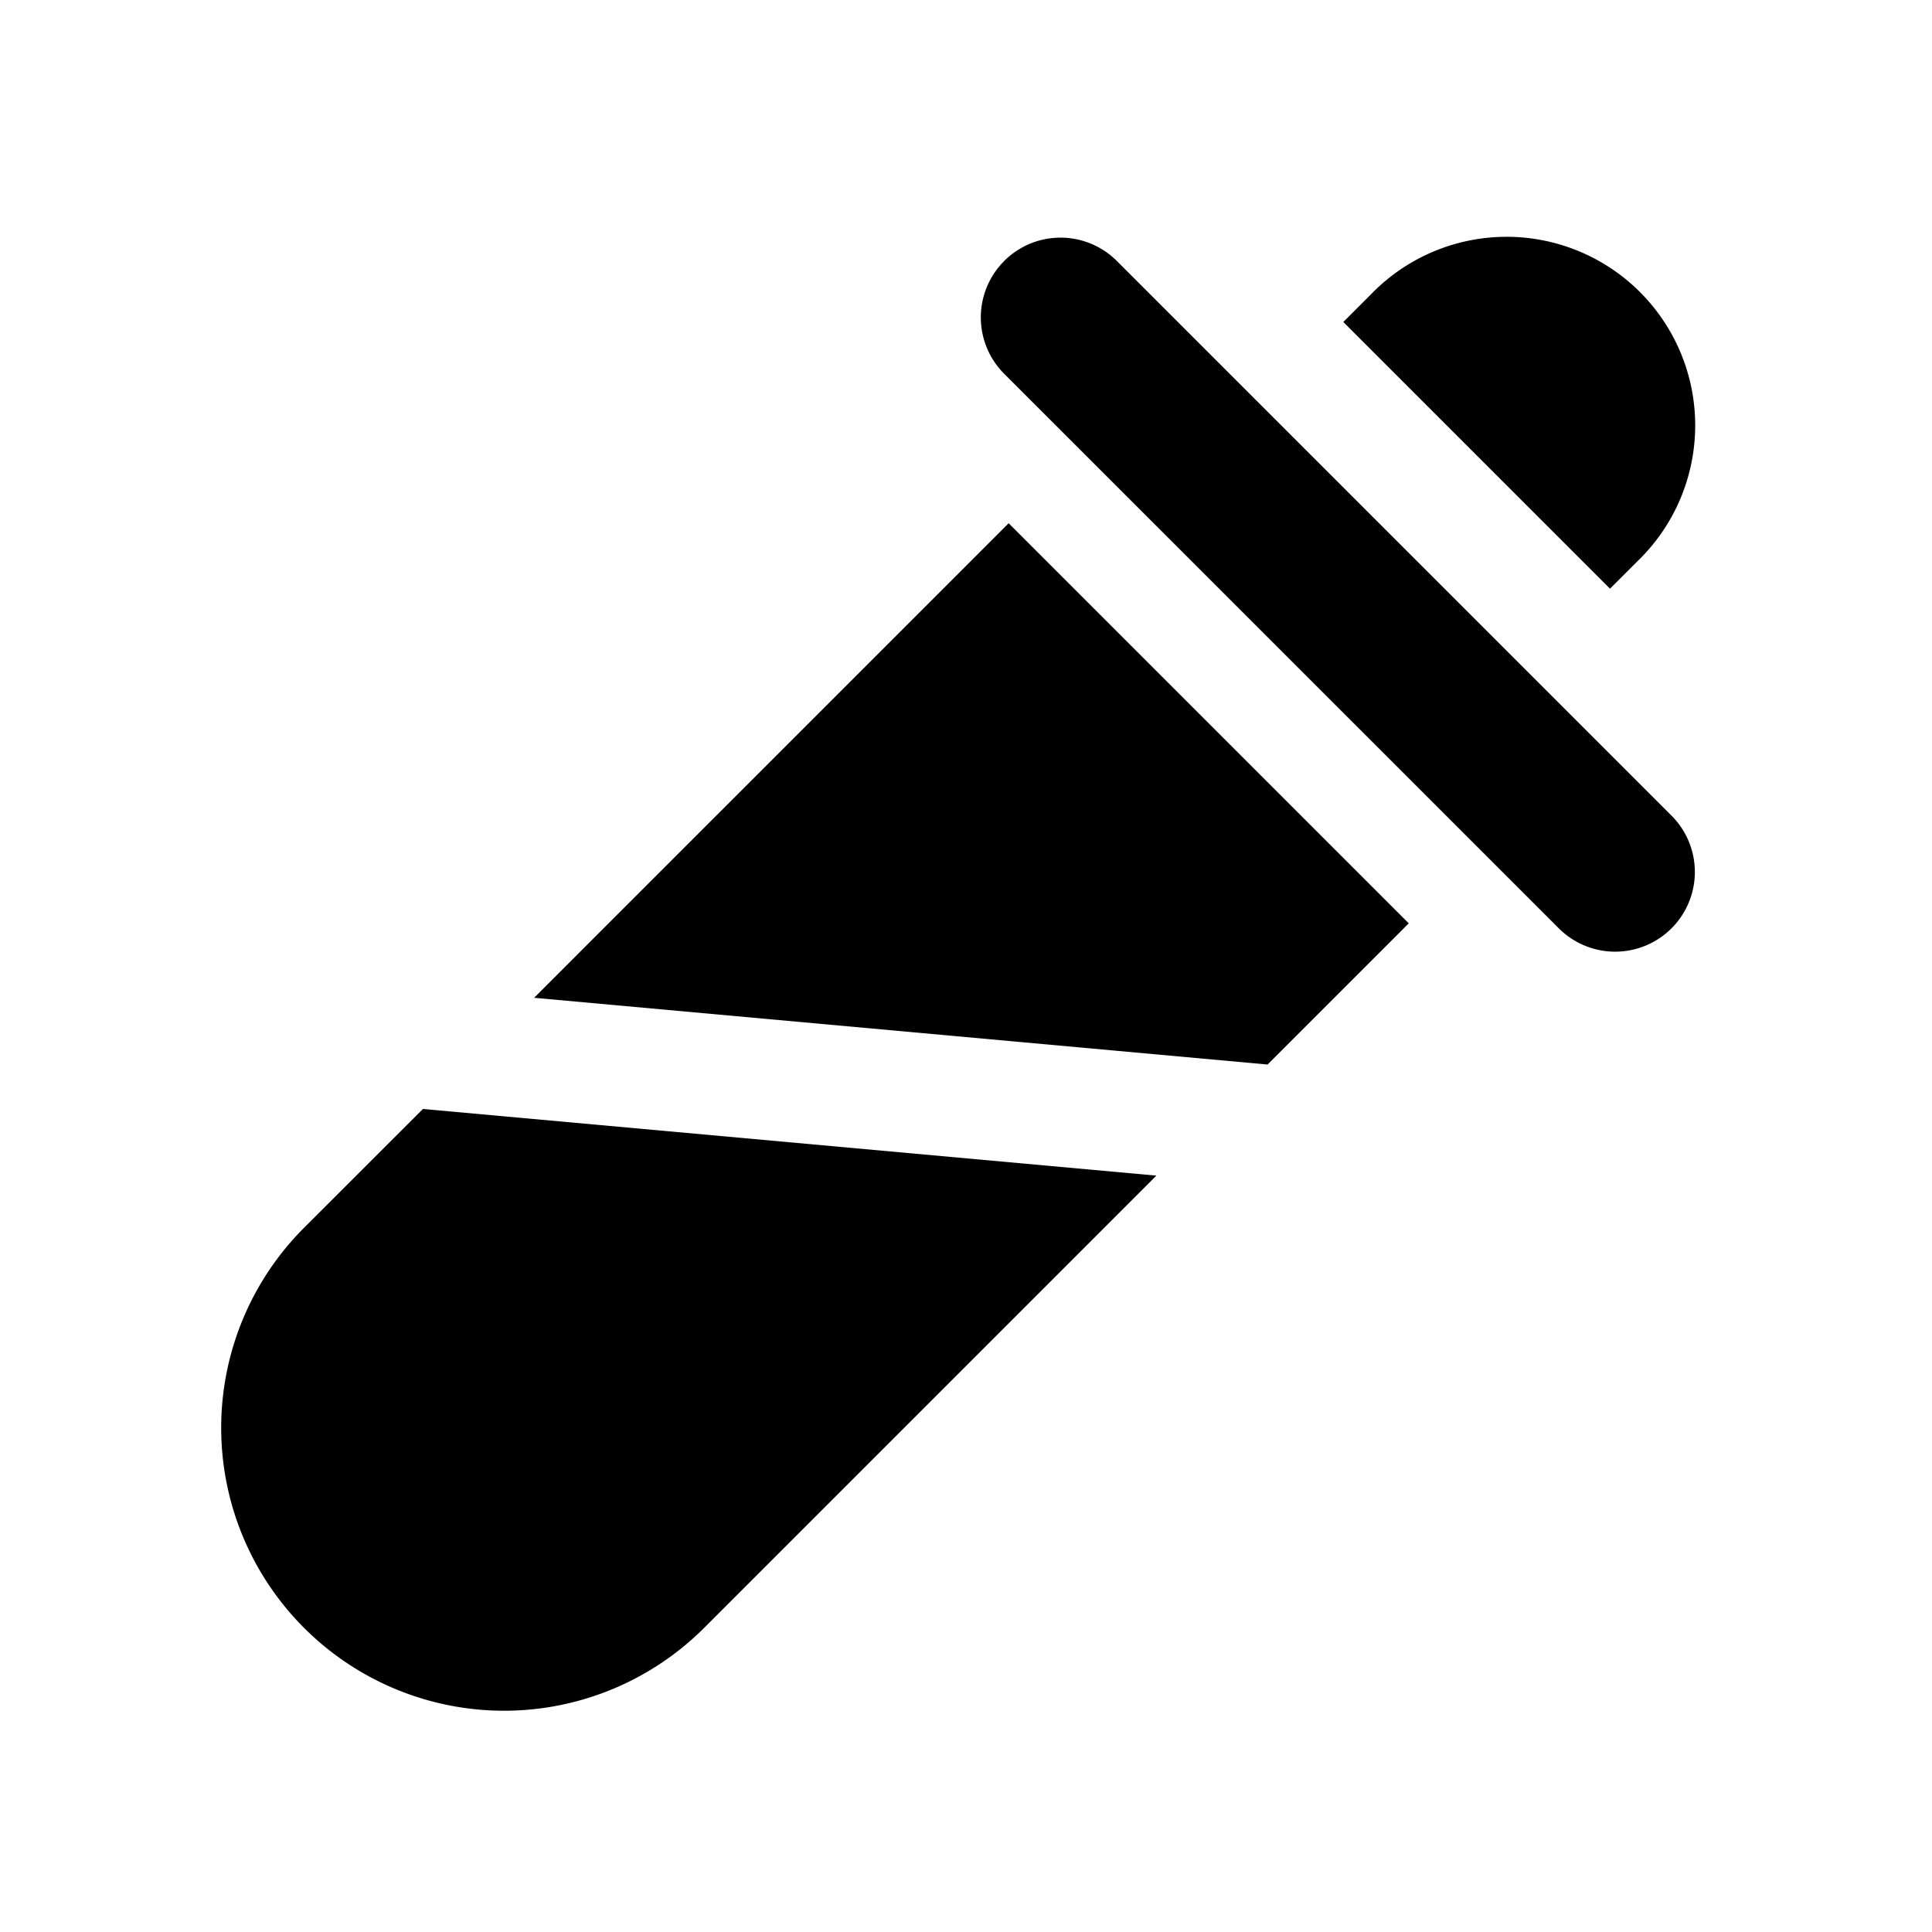 <svg xmlns="http://www.w3.org/2000/svg" width="1em" height="1em" viewBox="0 0 24 24">
  <path fill="currentColor" fill-rule="evenodd" d="M12.474 3.242a.99.99 0 0 1 1.4 0l6.883 6.883a.99.99 0 1 1-1.4 1.4l-6.883-6.882a.99.99 0 0 1 0-1.4Zm4.556.415a2.343 2.343 0 1 1 3.313 3.313L20 7.313 16.687 4l.343-.343ZM12.53 6.5l4.97 4.97-1.754 1.754-9.111-.829L12.53 6.5Zm-7.276 7.276 9.111.828-5.618 5.618a3.514 3.514 0 0 1-4.97-4.97l1.477-1.476Z" clip-rule="evenodd"/>
</svg>
